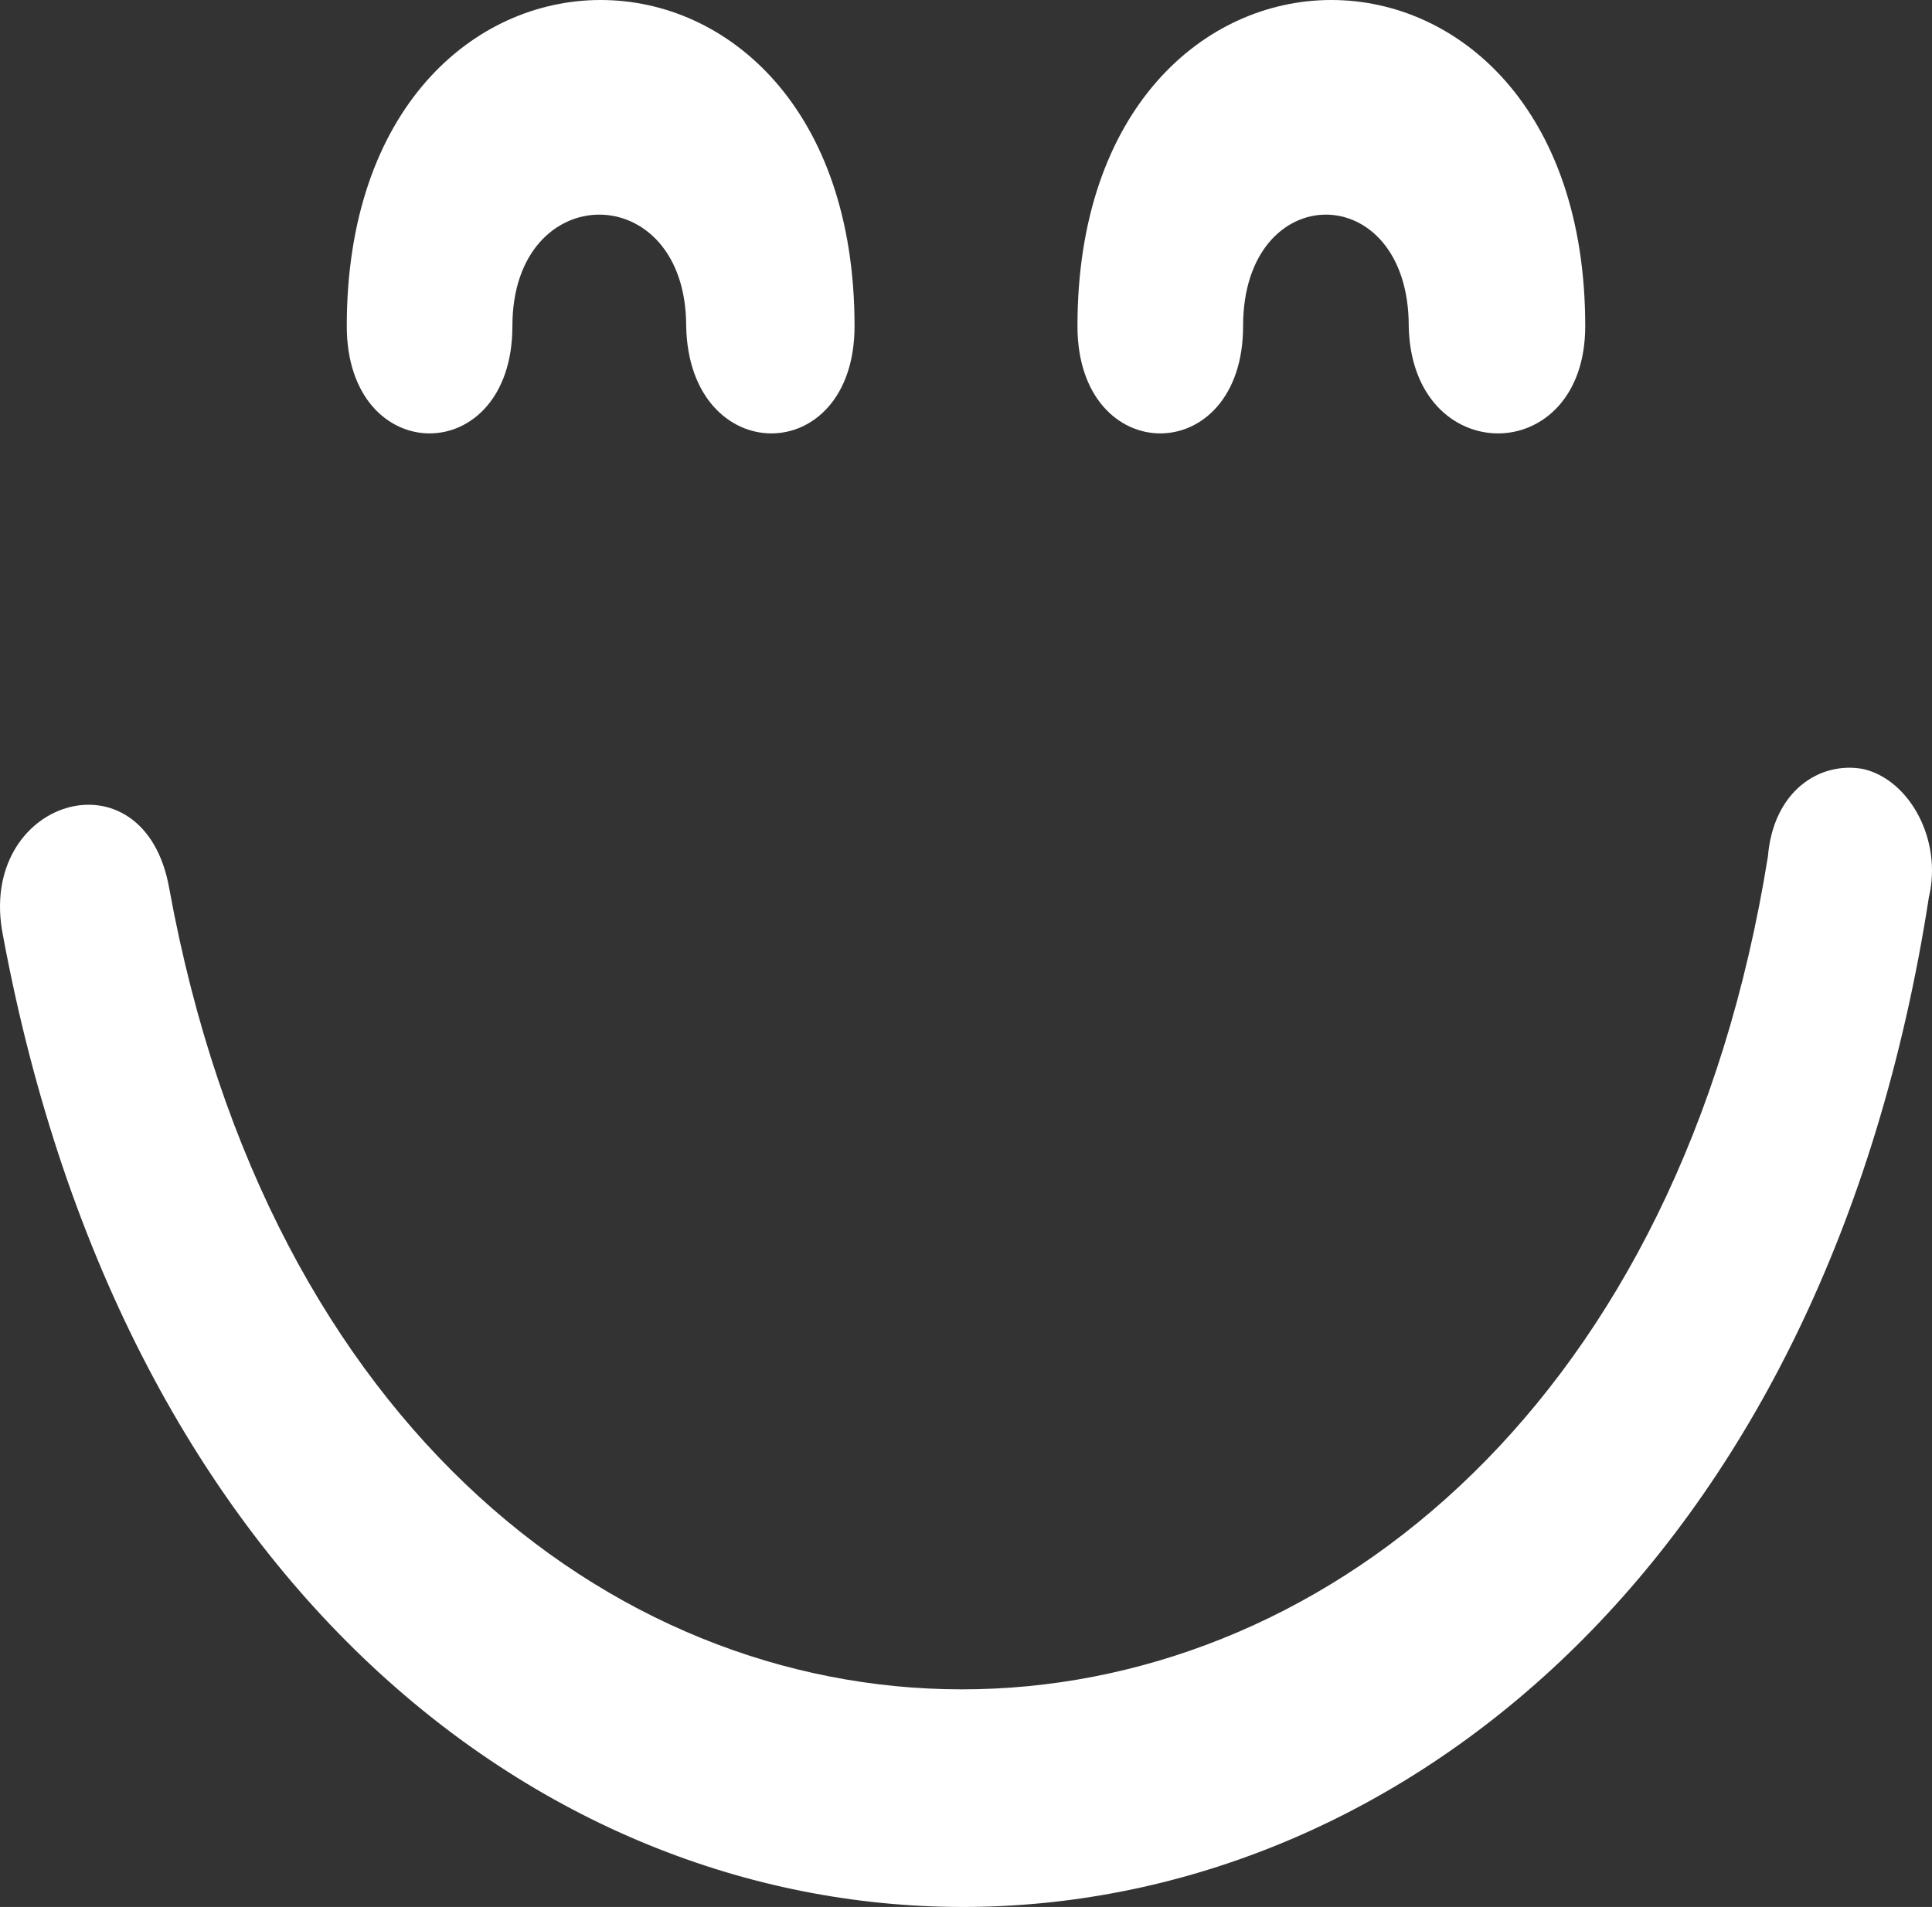 <svg width="156" height="154" viewBox="0 0 156 154" fill="none" xmlns="http://www.w3.org/2000/svg">
<rect x="0" y="0" width="156" height="154" fill="#333333" stroke="none"/>
<path fill-rule="evenodd" clip-rule="evenodd" d="M69 26.333C69 -8.778 28 -8.778 28 26.333C28 37.889 41.374 37.889 41.374 26.333C41.374 14.333 55.406 14.333 55.406 26.333C55.626 37.889 69 37.889 69 26.333Z" fill="white"/>
<path fill-rule="evenodd" clip-rule="evenodd" d="M128 26.333C128 -8.778 87 -8.778 87 26.333C87 37.889 100.374 37.889 100.374 26.333C100.374 14.333 113.749 14.333 113.749 26.333C113.968 37.889 128 37.889 128 26.333Z" fill="white"/>
<path fill-rule="evenodd" clip-rule="evenodd" d="M142.752 69.157C128.655 157.068 29.755 159.712 13.676 71.801C11.693 60.344 -1.963 64.53 0.24 75.546C20.064 182.185 139.228 179.101 155.748 72.462C156.849 67.835 154.206 62.988 150.462 62.106C146.937 61.446 143.193 63.869 142.752 69.157Z" fill="white"/>
</svg>
